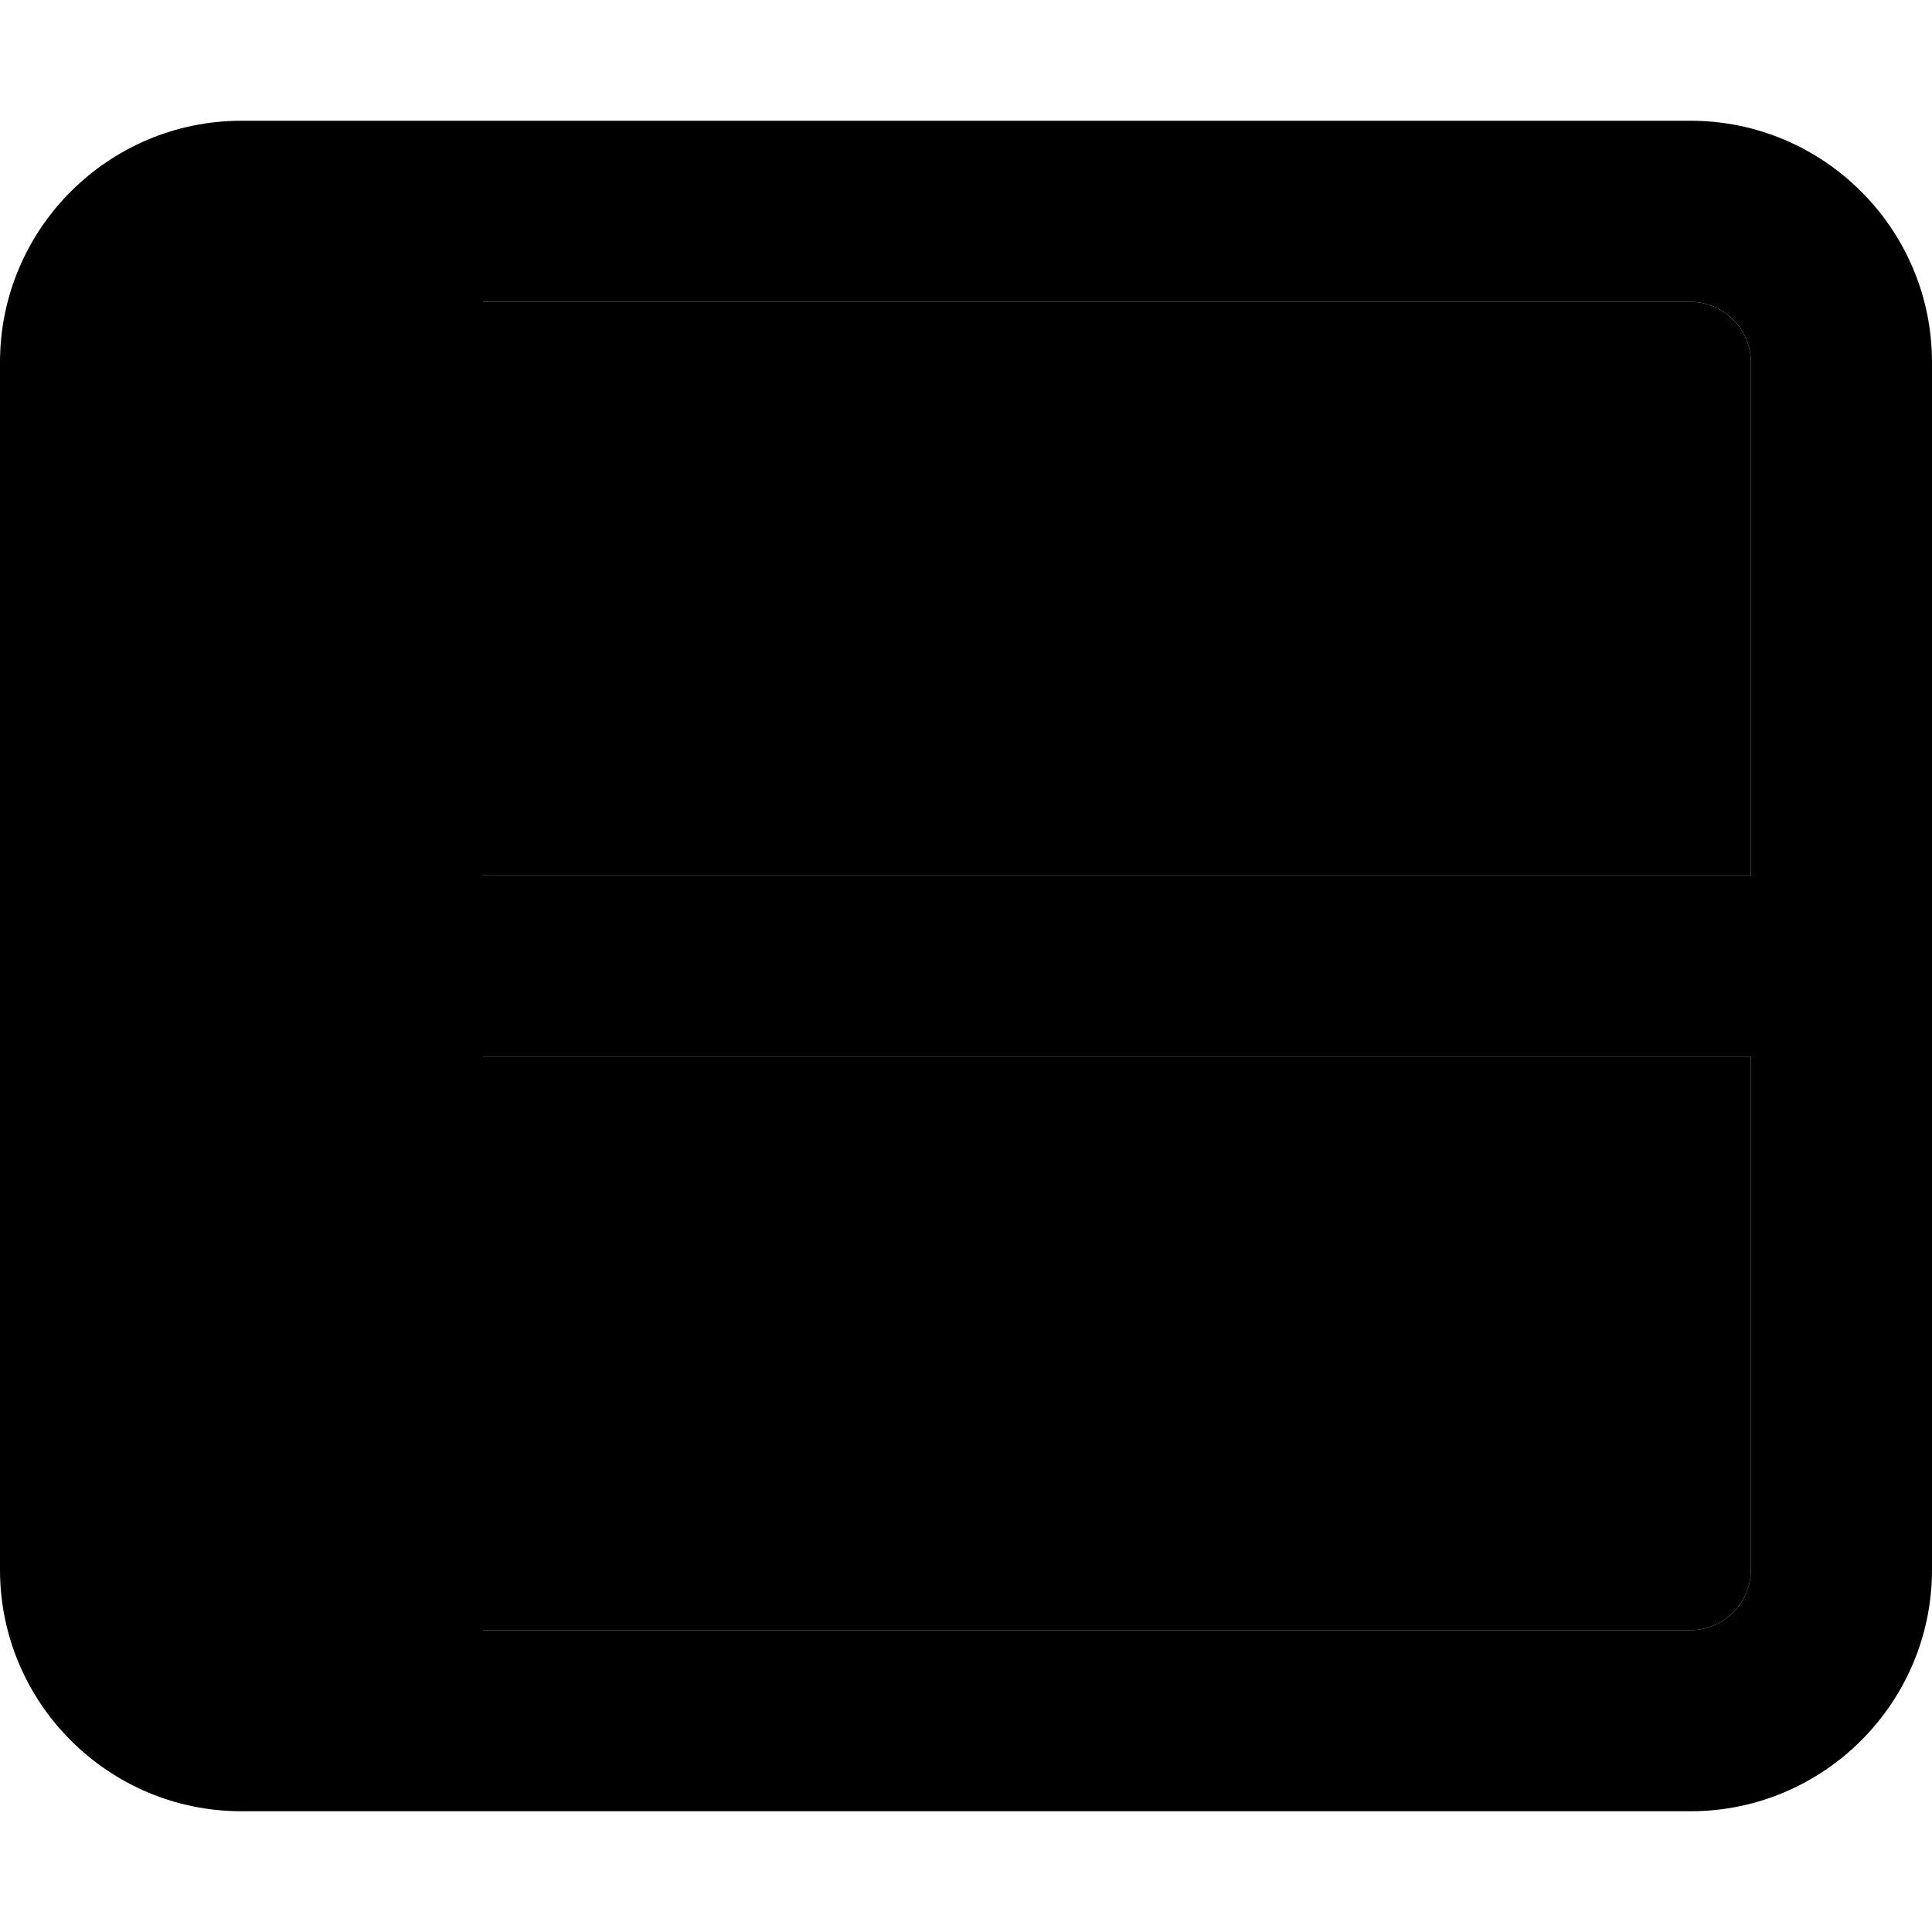 <svg xmlns="http://www.w3.org/2000/svg" viewBox="0 0 512 512"><path class="pr-icon-duotone-secondary" d="M128 80l0 152 336 0 0-136c0-8.8-7.2-16-16-16L128 80zm0 200l0 152 320 0c8.8 0 16-7.2 16-16l0-136-336 0z"/><path class="pr-icon-duotone-primary" d="M448 432l-320 0 0-152 336 0 0 136c0 8.8-7.2 16-16 16zm16-200l-336 0 0-152 320 0c8.8 0 16 7.2 16 16l0 136zM0 416c0 35.3 28.7 64 64 64l384 0c35.3 0 64-28.7 64-64l0-320c0-35.3-28.7-64-64-64L64 32C28.7 32 0 60.7 0 96L0 416z"/></svg>